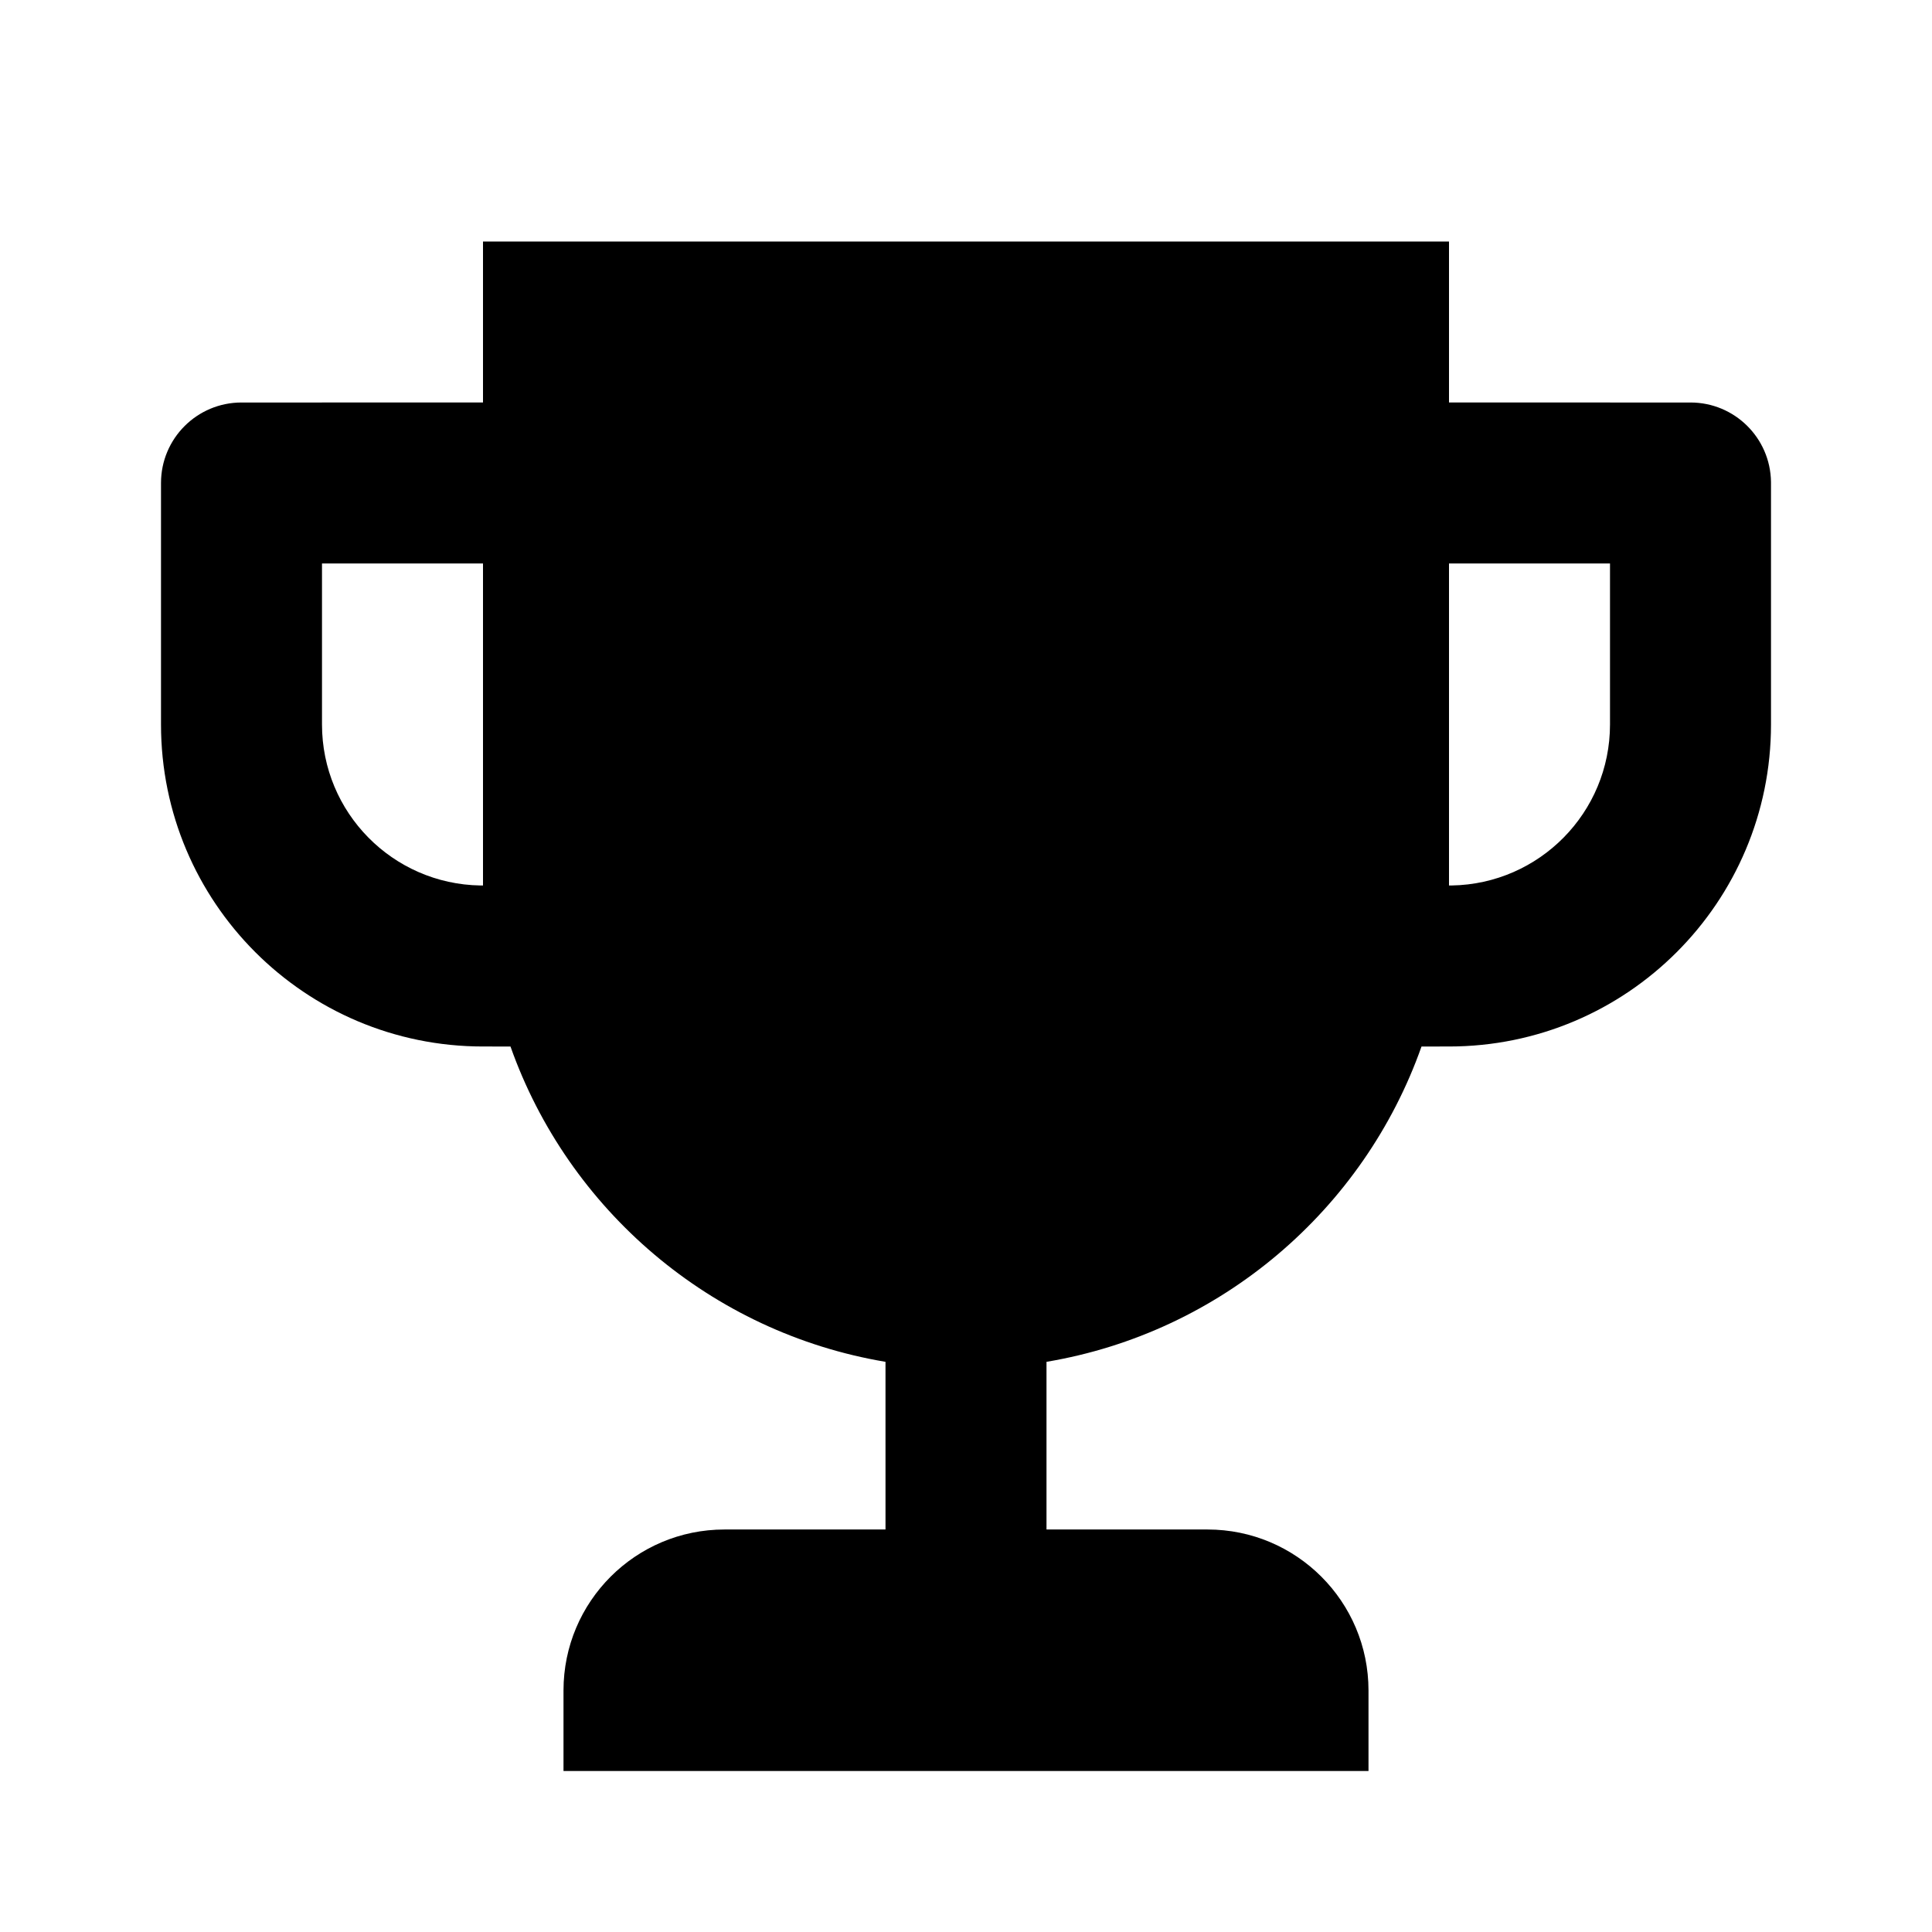 <svg viewBox="0 0 512 512" xmlns="http://www.w3.org/2000/svg" xmlns:xlink="http://www.w3.org/1999/xlink">
  <title>cup</title>
  <path d="M384,64 L384,106.666 L448,106.667 C459.664,106.667 469.142,116.028 469.33,127.647 L469.333,128 L469.333,192 C469.333,239.128 431.128,277.333 384,277.333 L384,277.333 L376.716,277.334 C361.436,320.565 323.592,353.136 277.334,360.897 L277.333,405.333 L320,405.333 C343.564,405.333 362.667,424.436 362.667,448 L362.667,469.333 L149.333,469.333 L149.333,448 C149.333,424.436 168.436,405.333 192,405.333 L234.667,405.333 L234.666,360.897 C188.408,353.136 150.564,320.565 135.284,277.334 L128,277.333 C80.872,277.333 42.667,239.128 42.667,192 L42.667,128 C42.667,116.218 52.218,106.667 64,106.667 L128,106.666 L128,64 L384,64 Z M426.667,149.333 L384,149.333 L384,234.667 L384.706,234.661 C407.944,234.284 426.667,215.329 426.667,192 L426.667,192 L426.667,149.333 Z M128,149.333 L85.333,149.333 L85.333,192 C85.333,215.329 104.056,234.284 127.294,234.661 L128,234.667 L128,234.667 L128,149.333 Z" stroke="none" stroke-width="1" fill-rule="evenodd"></path>
</svg>
